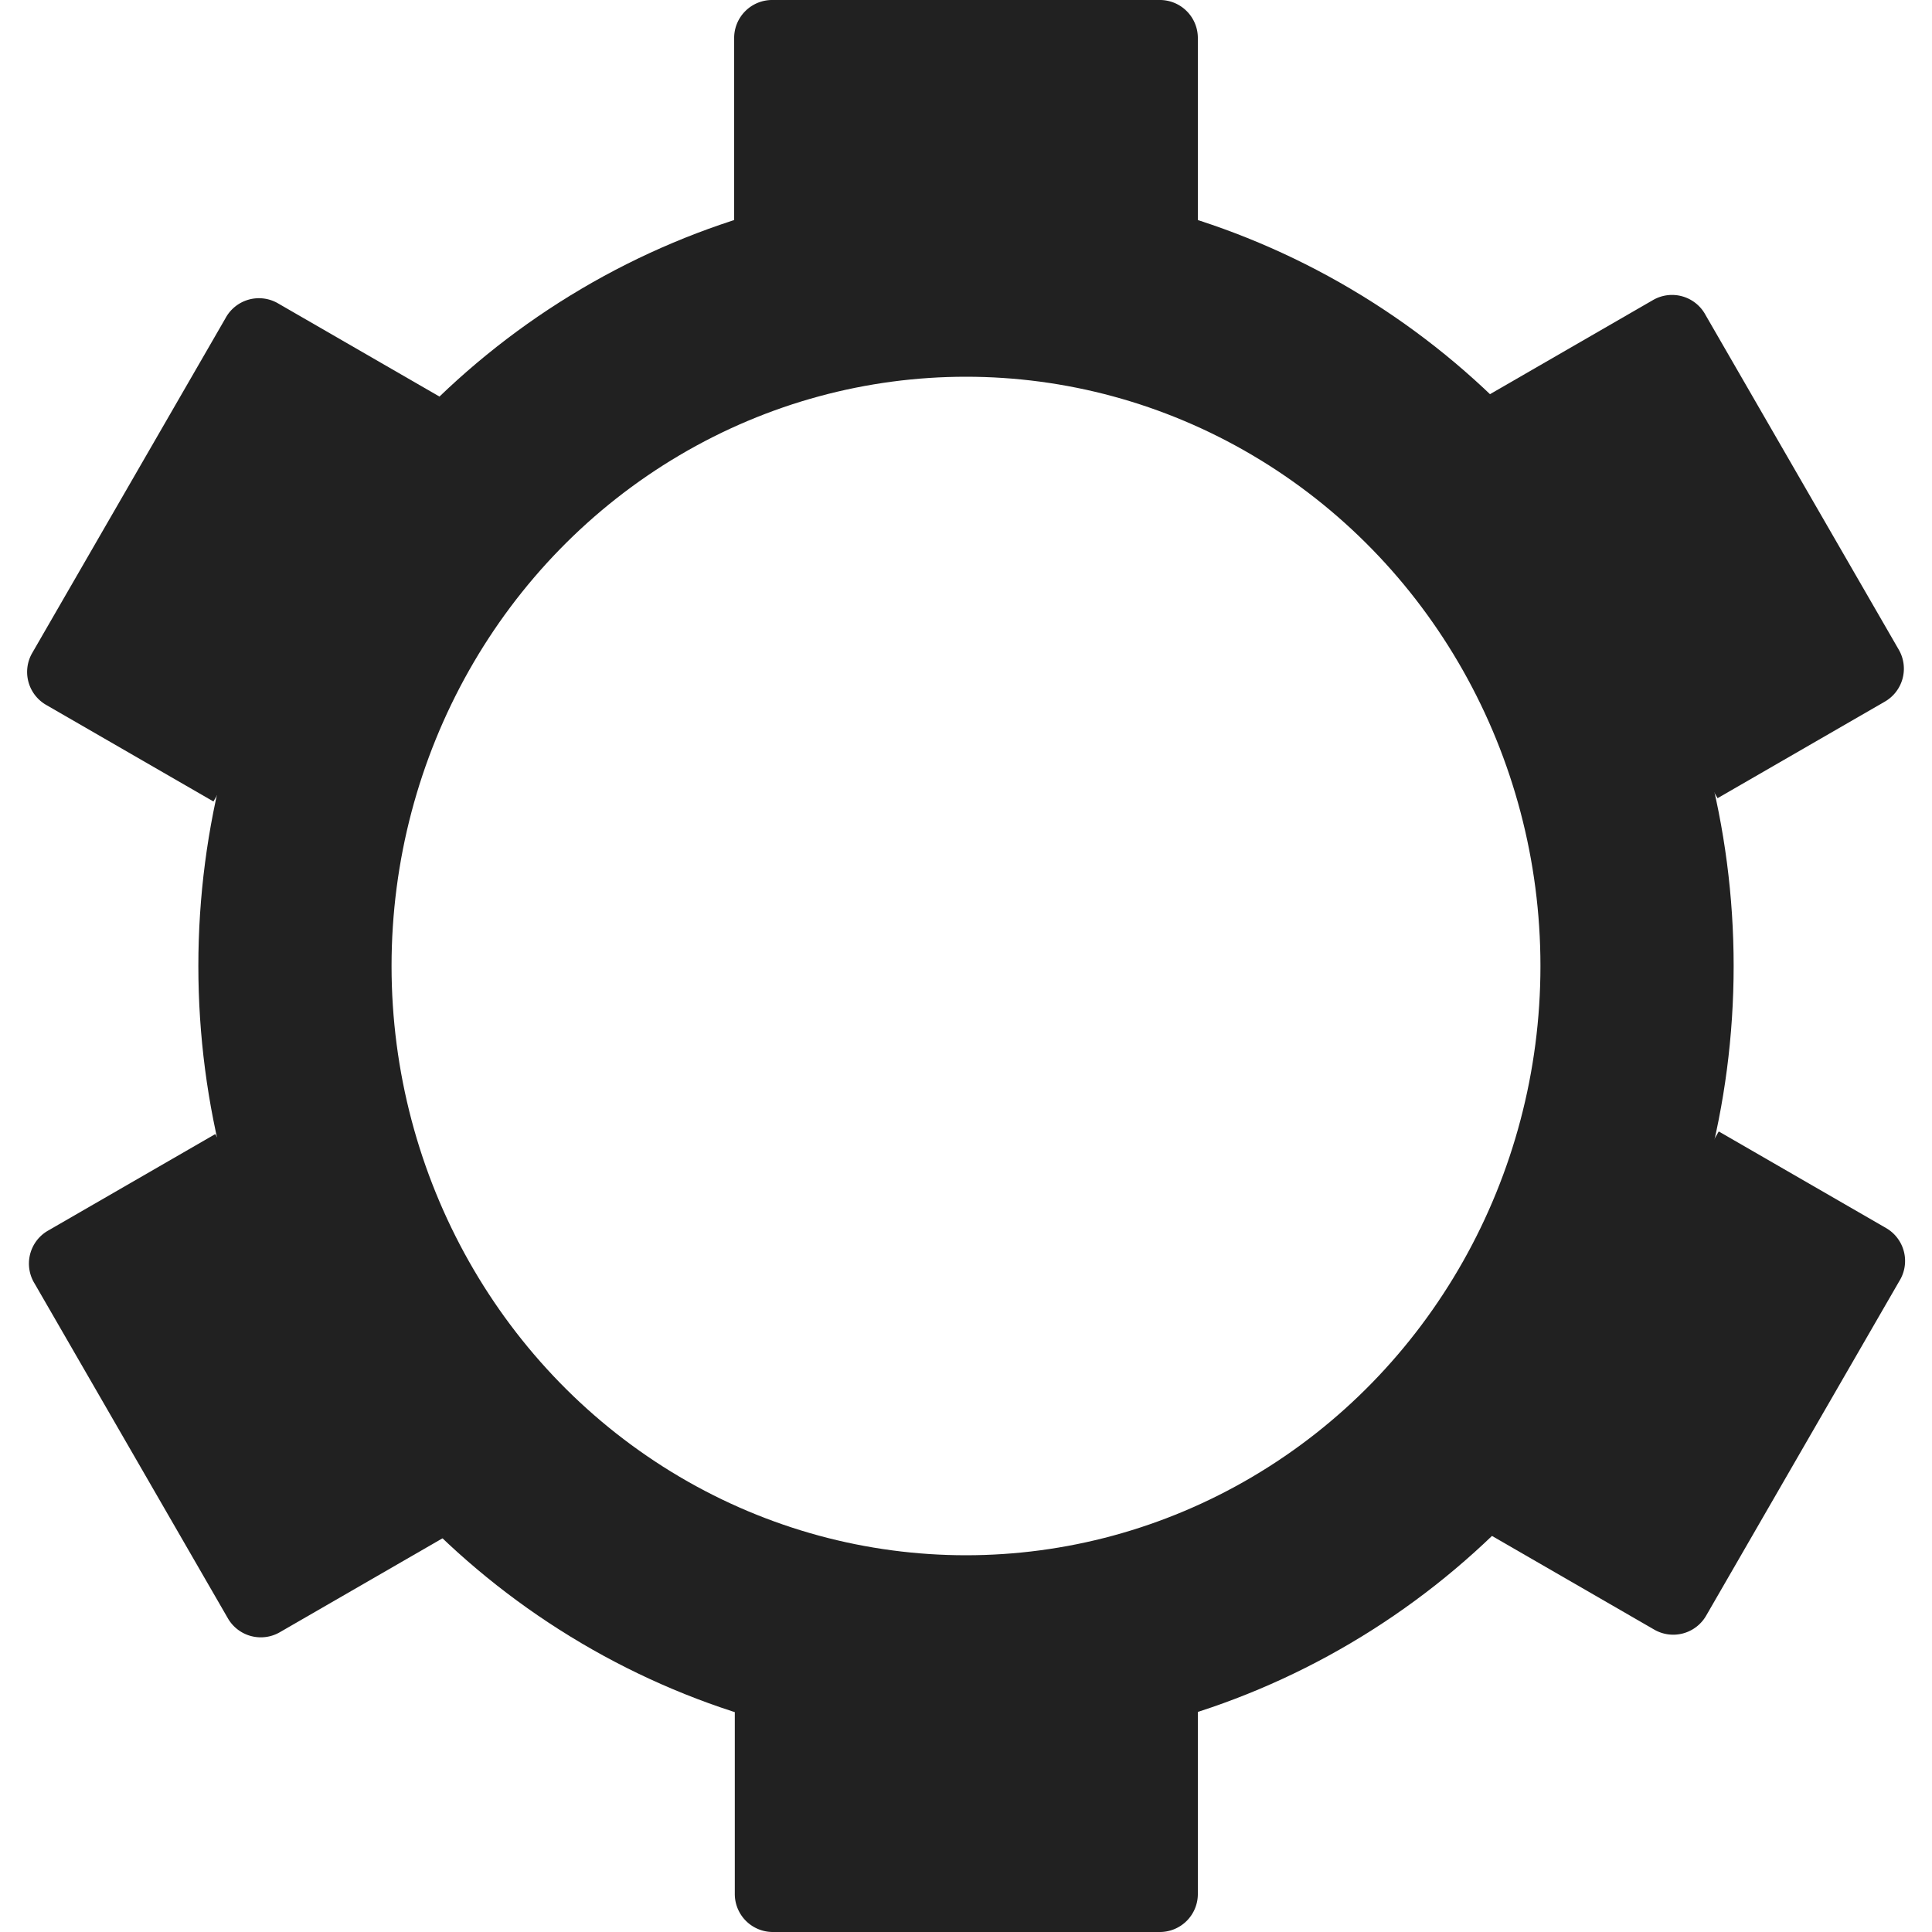 <!-- Copyright (c) 2023 Jan Stehno -->
<svg xmlns="http://www.w3.org/2000/svg" viewBox="0 0 30 30">
    <ellipse cx="15" cy="15" rx="10.42" ry="10.65" fill="none" stroke="#212121"
        stroke-linecap="round" stroke-width="3" />
    <path
        d="M11.4,0h7.2a0,0,0,0,1,0,0V3A.59.59,0,0,1,18,3.6H12A.59.59,0,0,1,11.4,3V0A0,0,0,0,1,11.4,0Z"
        transform="translate(30 3.6) rotate(-180)" fill="#212121" />
    <path
        d="M12,26.4h6a.59.59,0,0,1,.59.59v3a0,0,0,0,1,0,0H11.4a0,0,0,0,1,0,0V27A.59.59,0,0,1,12,26.4Z"
        transform="translate(30 56.4) rotate(180)" fill="#212121" />
    <path
        d="M0,19.8h7.2a0,0,0,0,1,0,0v3a.59.59,0,0,1-.59.59h-6A.59.59,0,0,1,0,22.81v-3a0,0,0,0,1,0,0Z"
        transform="translate(20.49 7.71) rotate(60)" fill="#212121" />
    <path
        d="M23.42,6.6h6a.59.59,0,0,1,.59.59v3a0,0,0,0,1,0,0h-7.2a0,0,0,0,1,0,0v-3A.59.59,0,0,1,23.42,6.6Z"
        transform="translate(20.49 -18.69) rotate(60)" fill="#212121" />
    <path
        d="M0,6.6h7.2a0,0,0,0,1,0,0v3a.59.59,0,0,1-.59.59h-6A.59.59,0,0,1,0,9.61v-3a0,0,0,0,1,0,0Z"
        transform="translate(12.63 9.51) rotate(120)" fill="#212121" />
    <path
        d="M23.42,19.8h6a.59.59,0,0,1,.59.59v3a0,0,0,0,1,0,0h-7.2a0,0,0,0,1,0,0v-3A.59.59,0,0,1,23.42,19.8Z"
        transform="translate(58.35 9.51) rotate(120)" fill="#212121" />
    <rect width="30" height="30" fill="none" />
</svg>